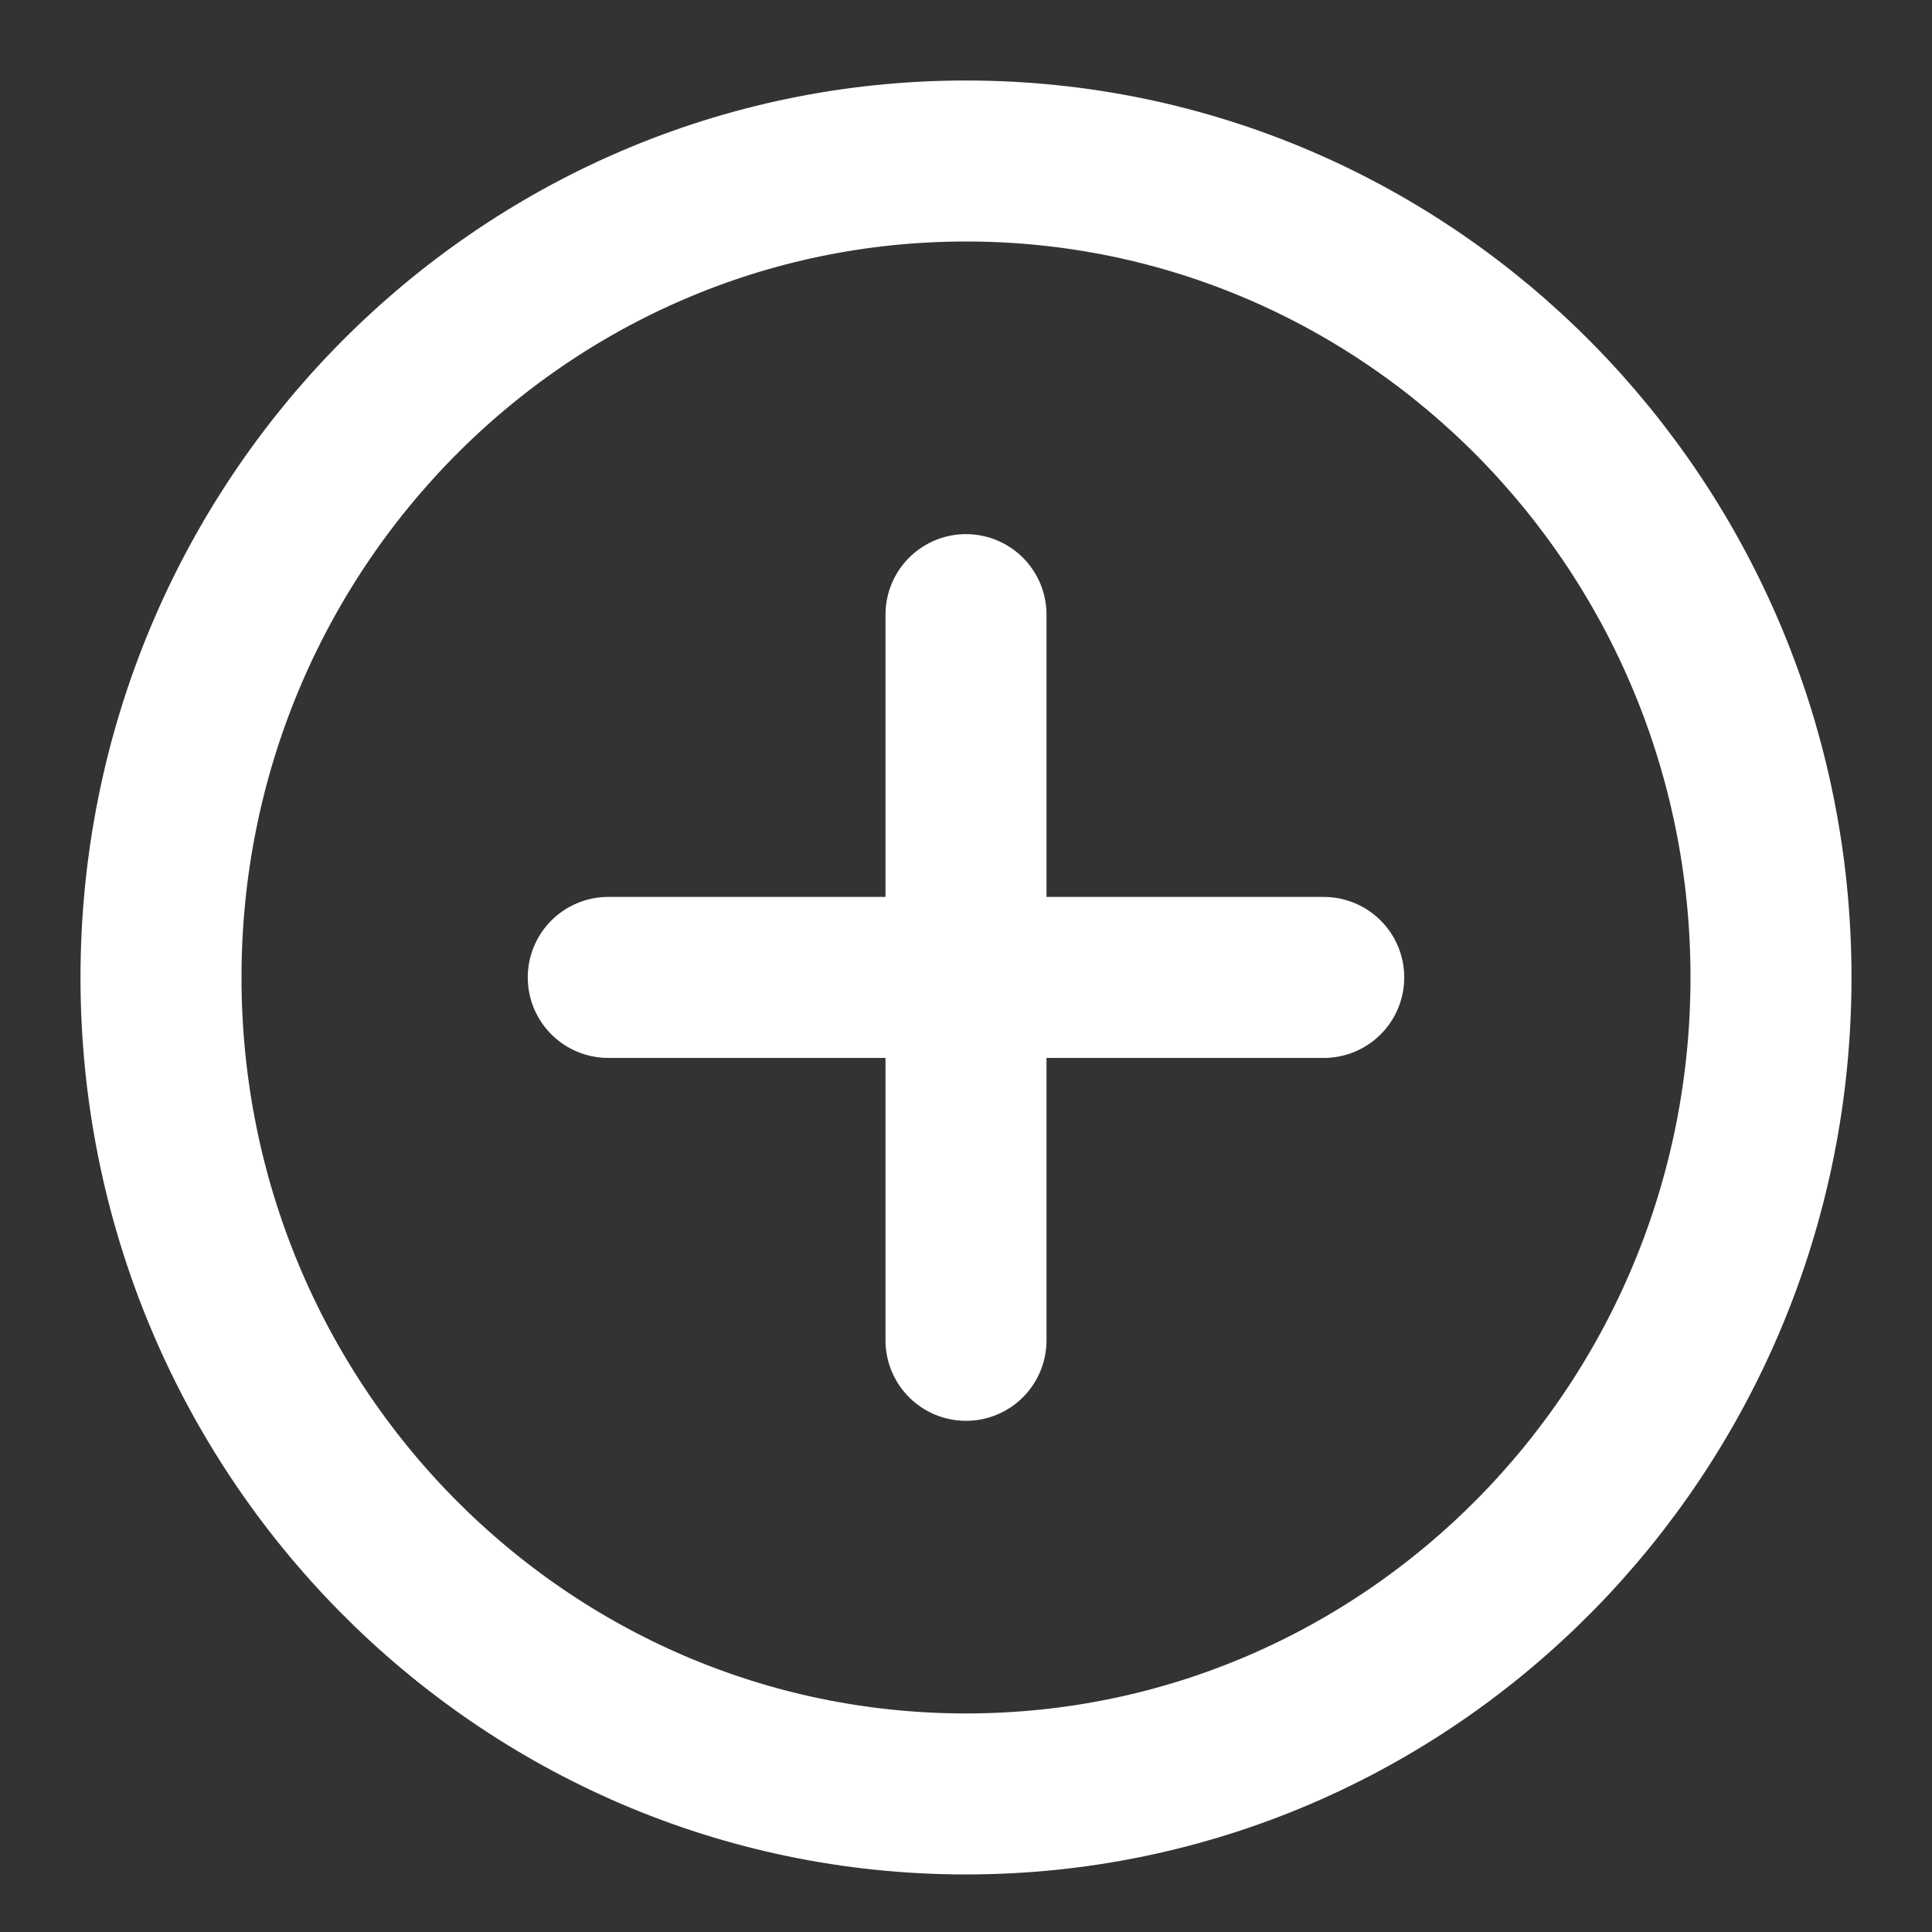 <svg width="24" height="24" viewBox="0 0 24 24" fill="none" xmlns="http://www.w3.org/2000/svg">
<rect x="0" y="0" width="24" height="24" fill="#333333" stroke="none"/>
<path d="M7.556 12.142H12M12 12.142H16.444M12 12.142V16.65M12 12.142V7.635M12 22.285C6.477 22.285 2 17.744 2 12.142C2 6.541 6.477 2 12 2C17.523 2 22 6.541 22 12.142C22 17.744 17.523 22.285 12 22.285Z" stroke="white" stroke-width="2" stroke-linecap="round" stroke-linejoin="round"/>
</svg>
